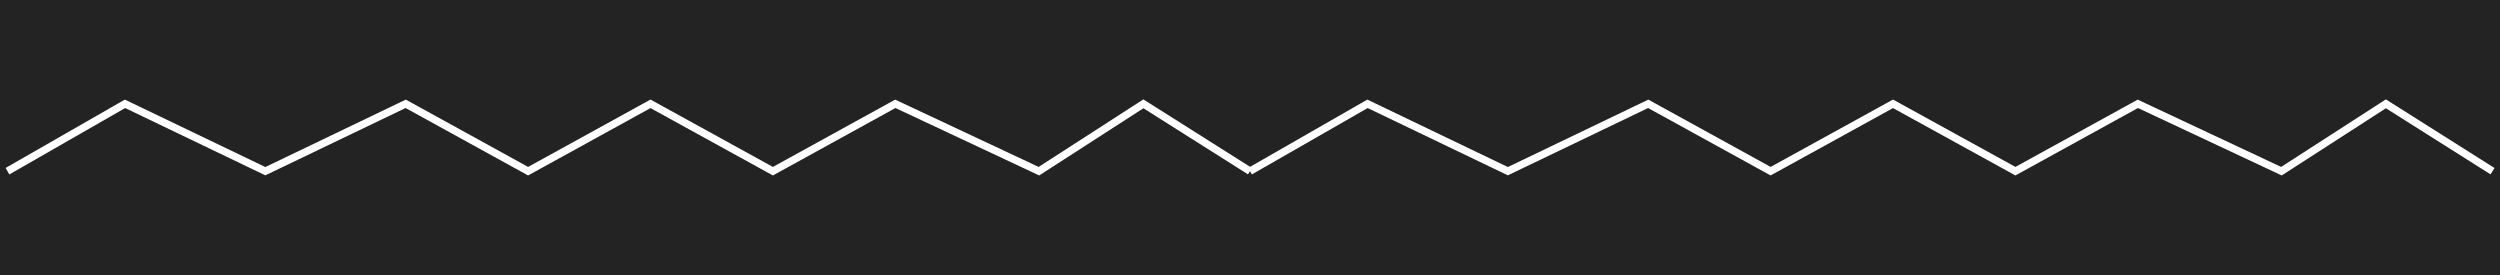 <svg width="100" height="11" viewBox="0 0 334 11" fill="none" xmlns="http://www.w3.org/2000/svg">
<rect width="334" height="11" fill="#D3D3D3"/>
<g clip-path="url(#clip0_0_1)">
<rect width="390" height="991" transform="translate(-27 -879)" fill="#232323"/>
<rect x="-27" y="1" width="390" height="111" fill="#232323"/>
<path d="M1 10L16.699 1L35.45 10L54.201 1L70.554 10L86.907 1L103.26 10L119.613 1L138.8 10L152.755 1L167 10" stroke="white"/>
<path d="M167 10L182.699 1L201.45 10L220.201 1L236.554 10L252.907 1L269.26 10L285.613 1L304.8 10L318.755 1L333 10" stroke="white"/>
</g>
<defs>
<clipPath id="clip0_0_1">
<rect width="390" height="991" fill="white" transform="translate(-27 -879)"/>
</clipPath>
</defs>
</svg>

